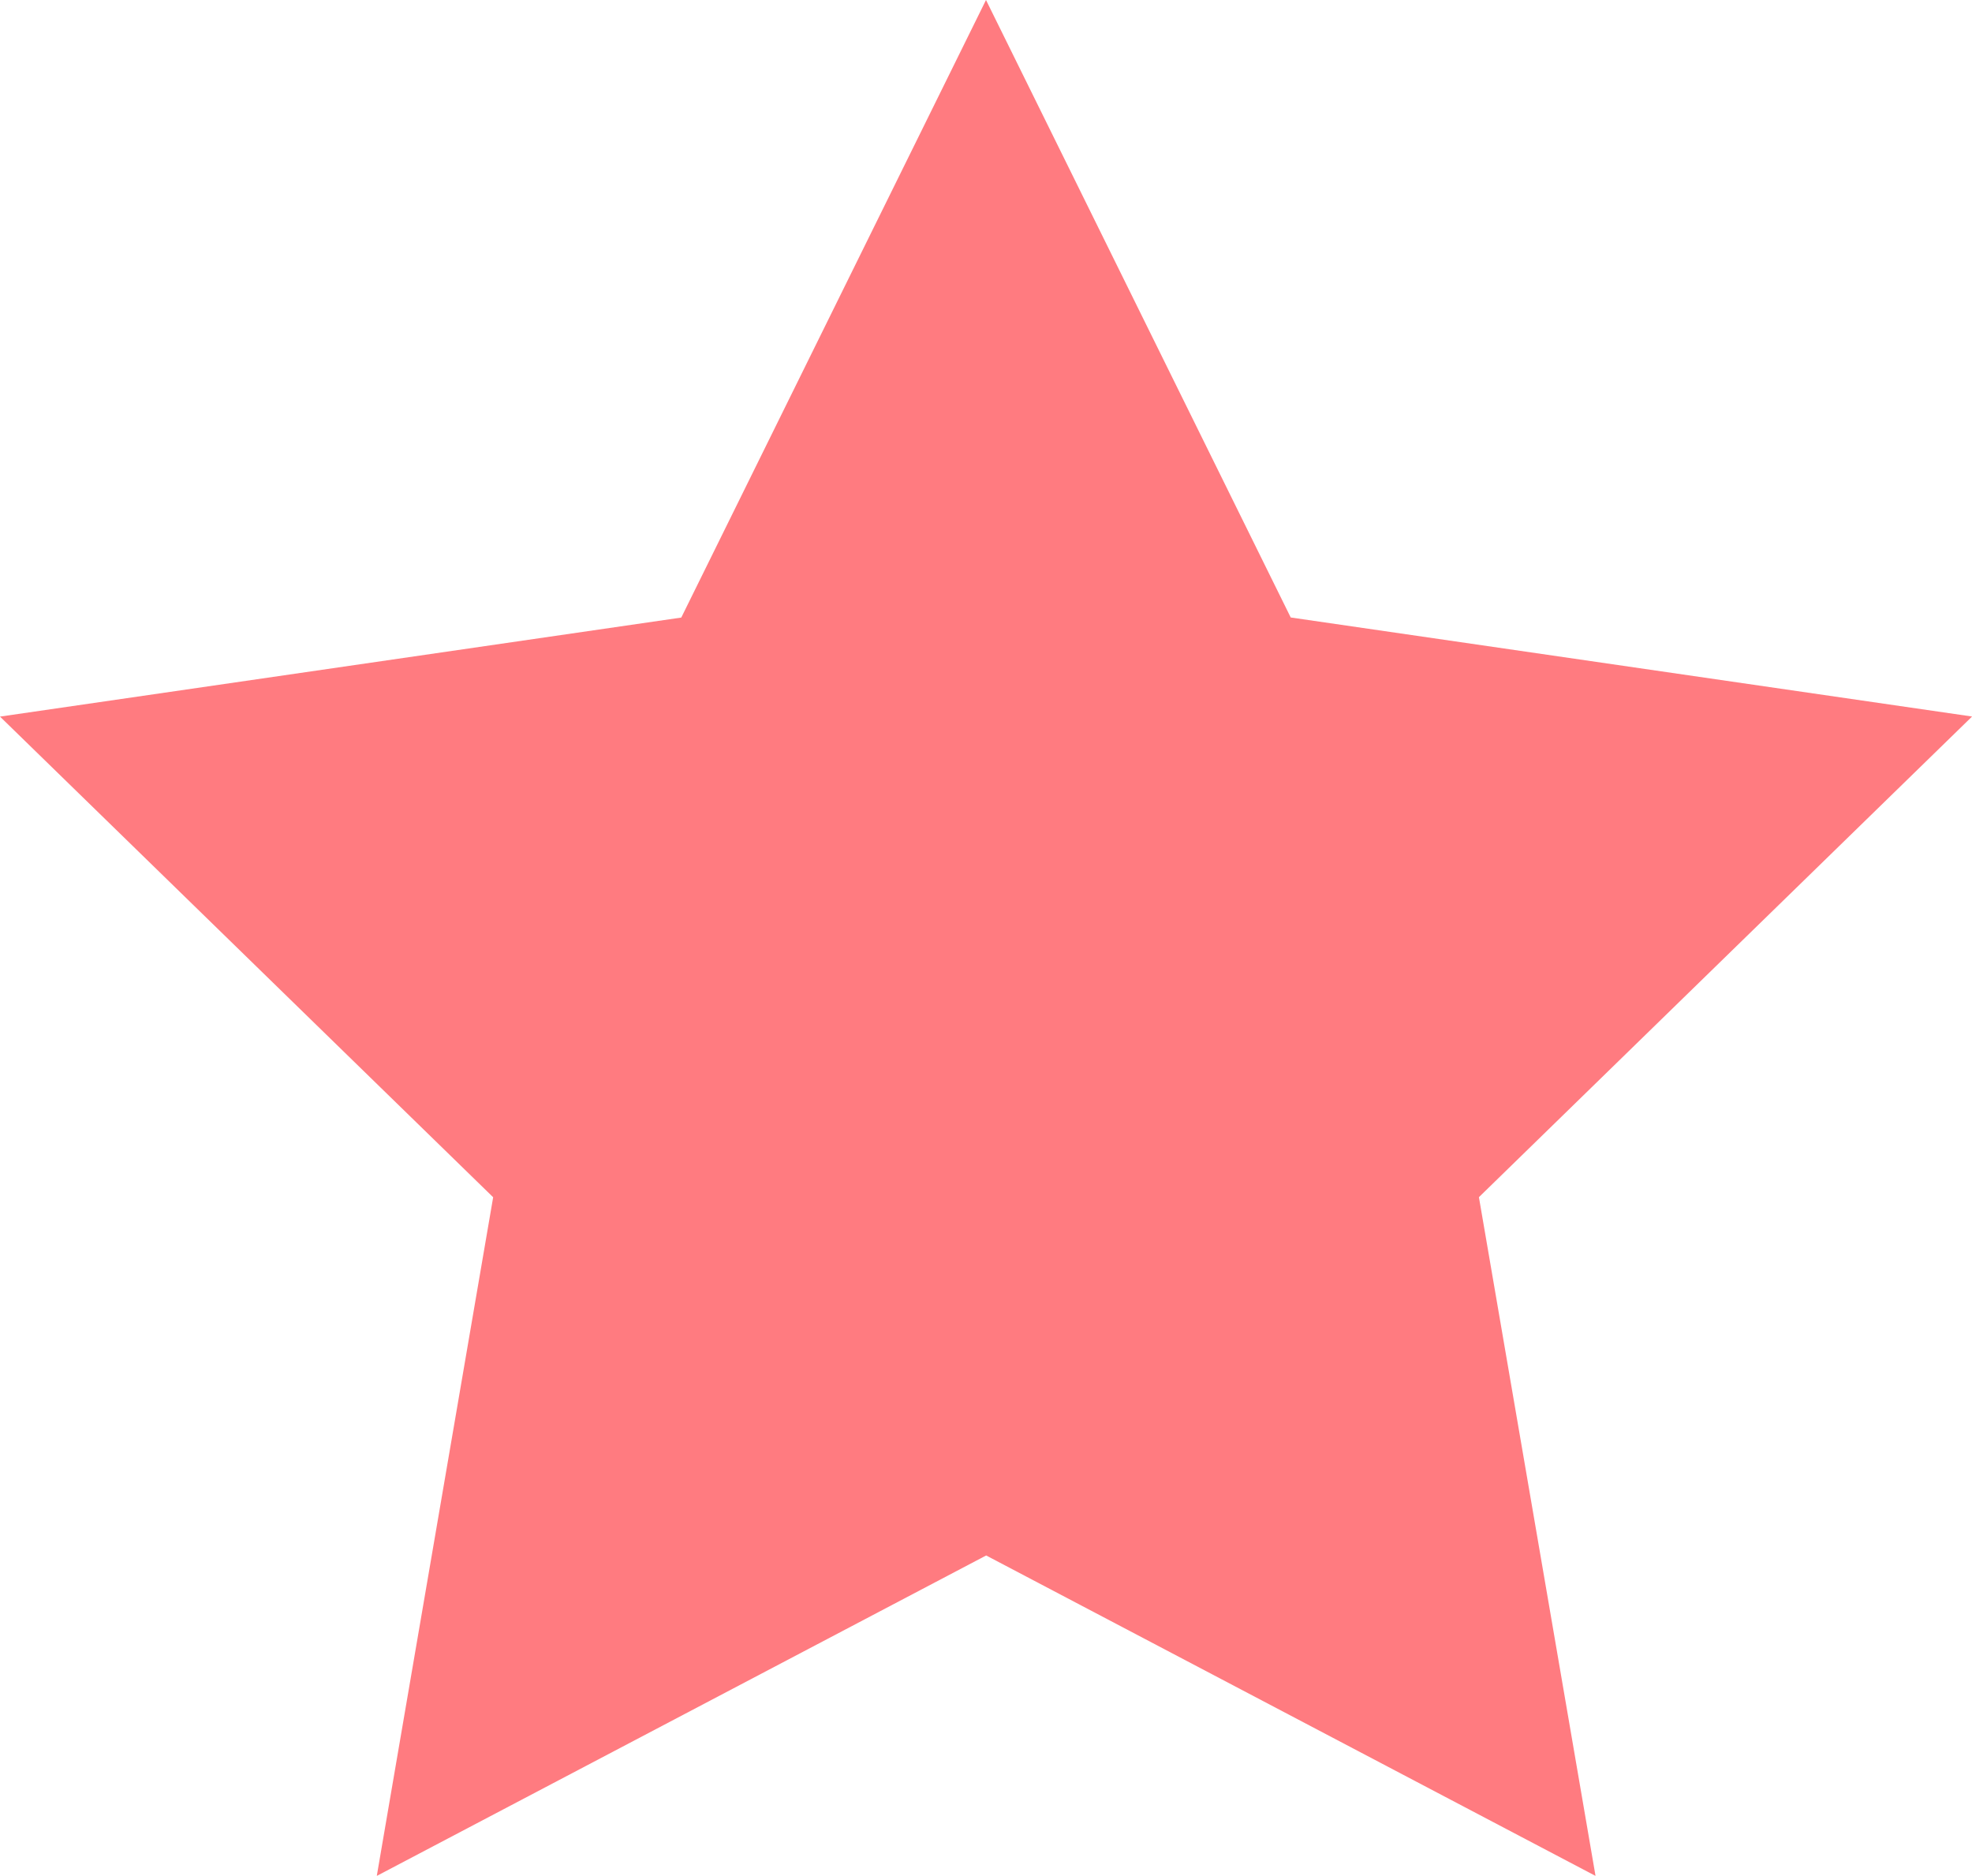 <svg xmlns="http://www.w3.org/2000/svg" width="24.792" height="23.579" viewBox="0 0 24.792 23.579">
  <path id="Path_143" data-name="Path 143" d="M1014.837,3011.419l3.831,7.762,8.566,1.245-6.2,6.042L1022.5,3035l-7.661-4.028-7.661,4.028,1.463-8.531-6.2-6.042,8.565-1.245Z" transform="translate(-1002.441 -3011.419)" fill="#ff7b80"/>
</svg>
